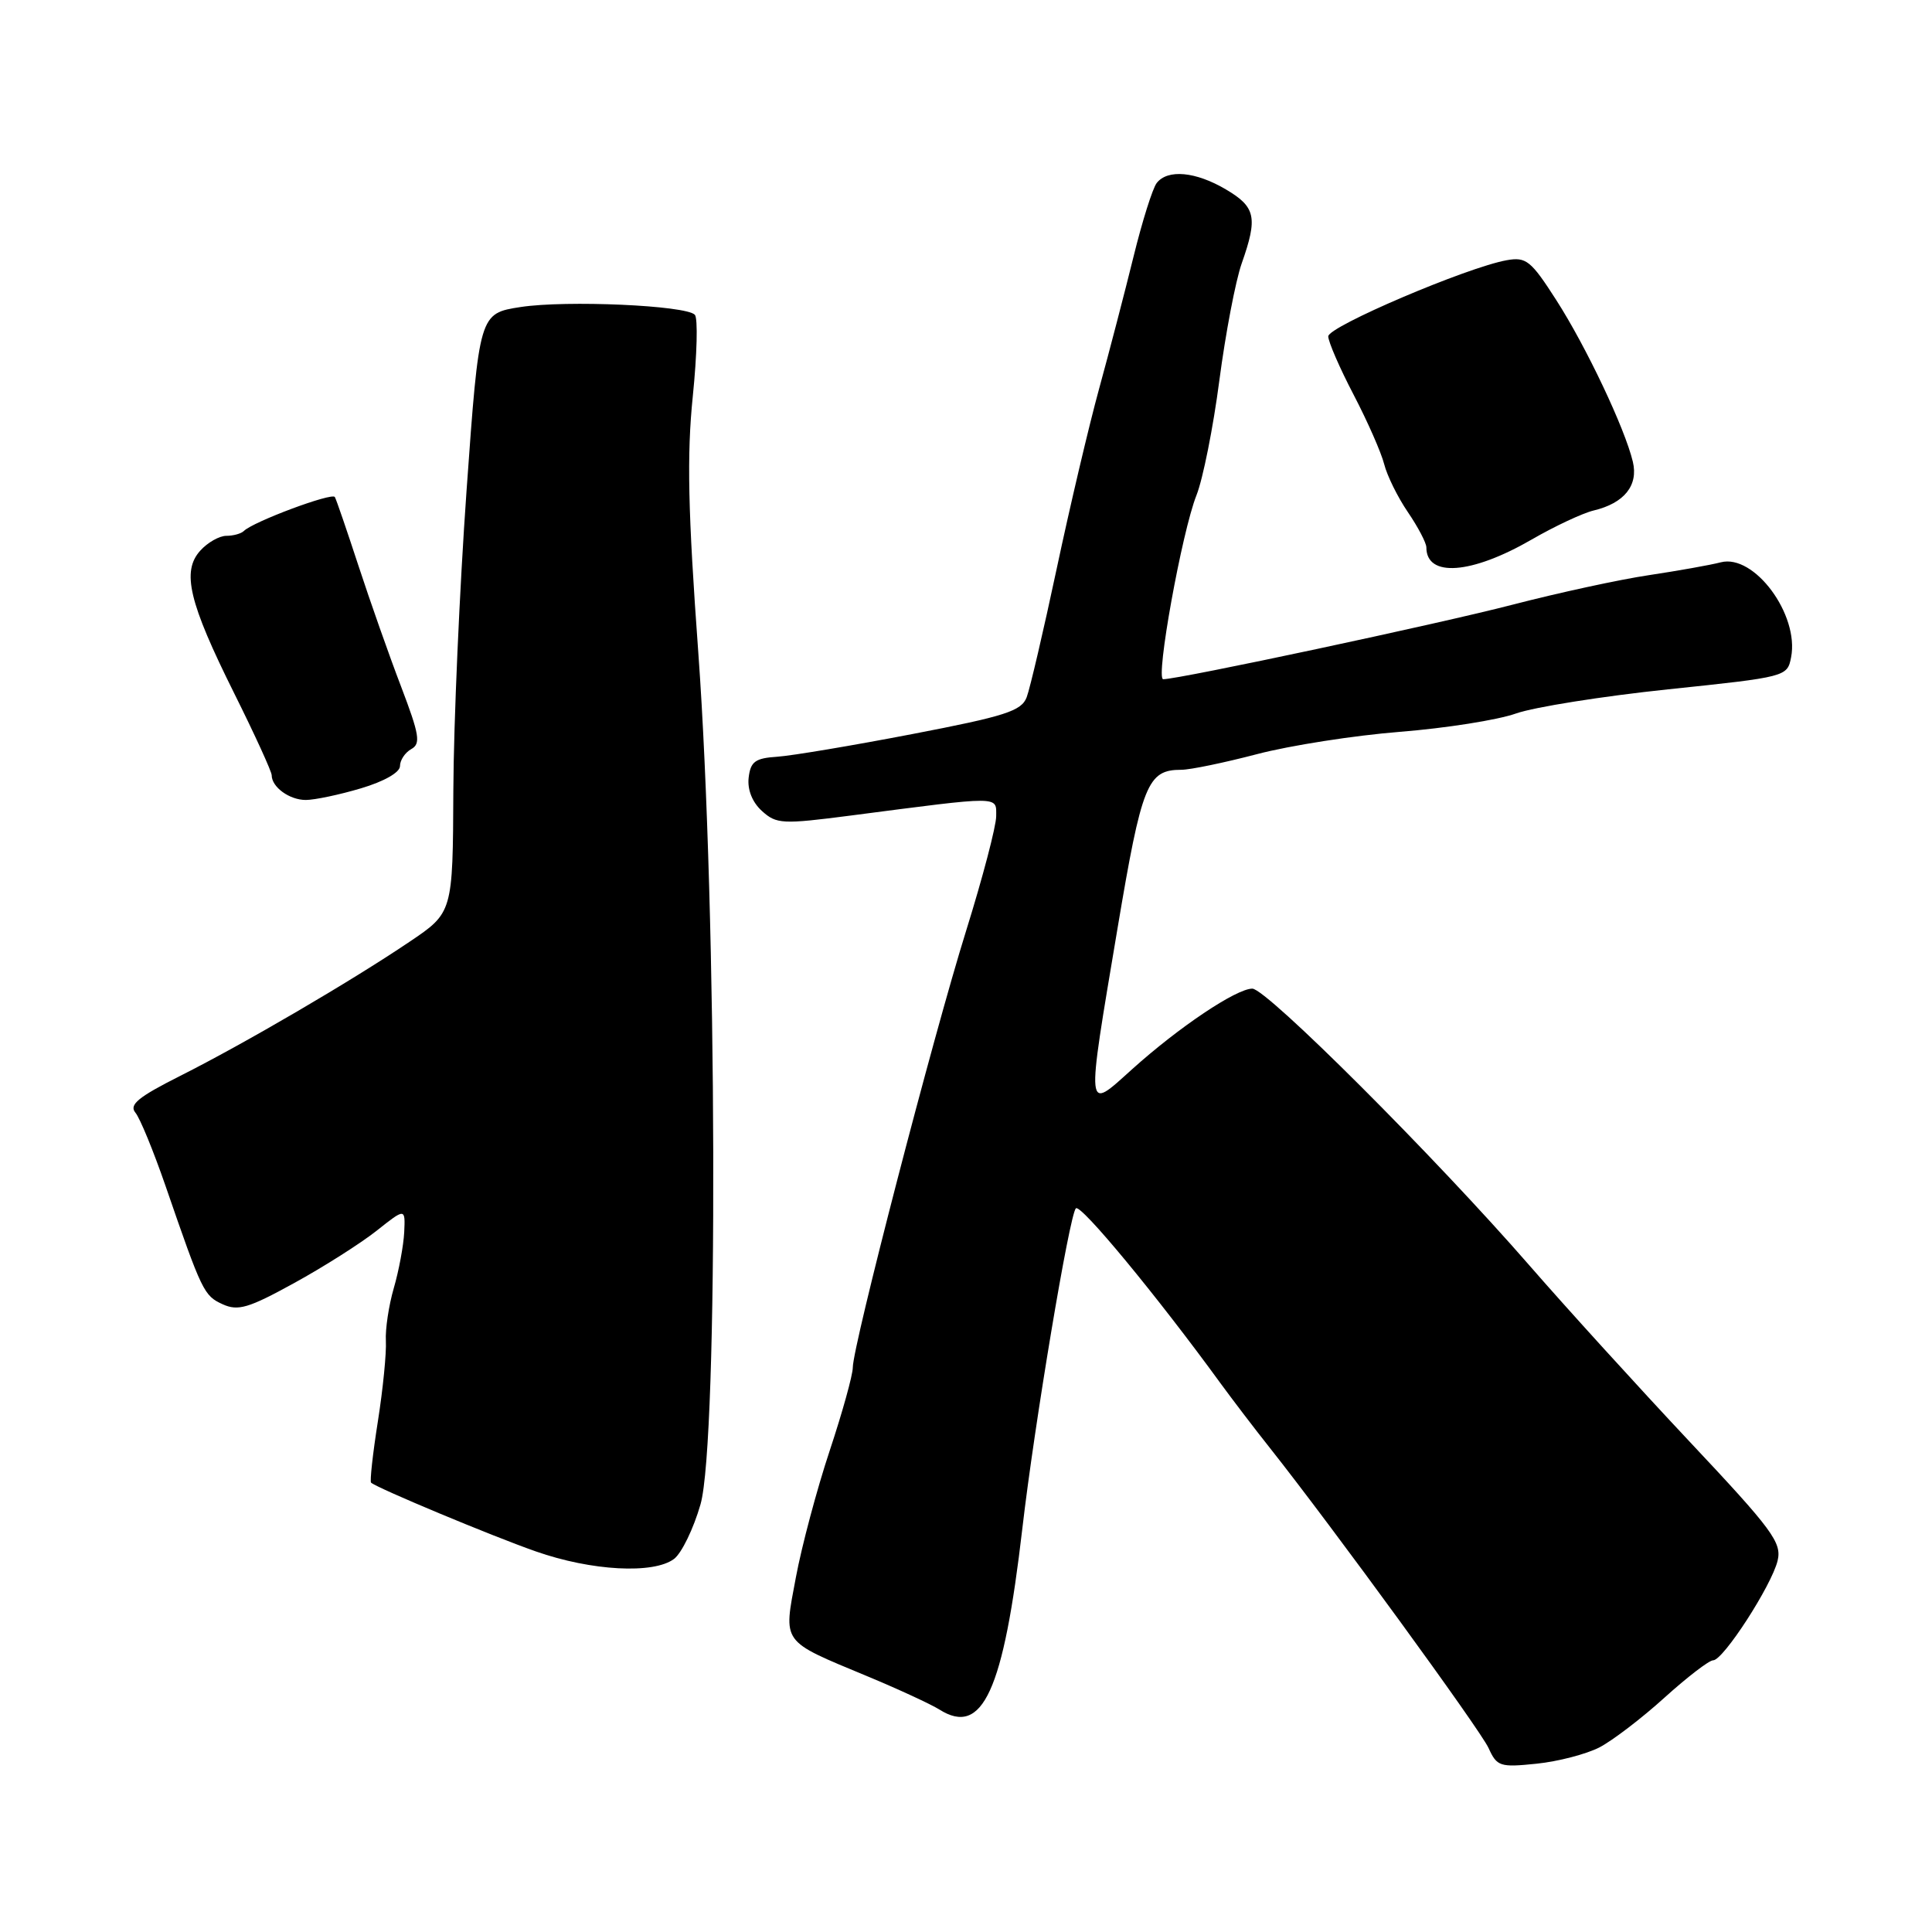 <?xml version="1.0" encoding="UTF-8" standalone="no"?>
<!DOCTYPE svg PUBLIC "-//W3C//DTD SVG 1.1//EN" "http://www.w3.org/Graphics/SVG/1.1/DTD/svg11.dtd" >
<svg xmlns="http://www.w3.org/2000/svg" xmlns:xlink="http://www.w3.org/1999/xlink" version="1.1" viewBox="0 0 256 256">
 <g >
 <path fill="currentColor"
d=" M 211.93 231.54 C 213.66 230.64 217.54 227.68 220.55 224.95 C 223.56 222.23 226.46 220.00 227.00 220.00 C 228.34 220.00 234.73 210.12 235.54 206.81 C 236.12 204.40 234.89 202.73 223.84 190.98 C 217.05 183.75 207.52 173.27 202.65 167.67 C 190.11 153.26 167.82 131.00 165.94 131.00 C 163.82 131.00 156.22 136.09 150.01 141.68 C 143.82 147.25 143.89 147.97 148.08 123.00 C 151.30 103.84 152.04 102.00 156.53 102.00 C 157.71 102.00 162.24 101.06 166.59 99.92 C 170.94 98.78 179.45 97.45 185.50 96.97 C 191.55 96.49 198.47 95.40 200.88 94.54 C 203.29 93.69 212.36 92.25 221.04 91.34 C 236.70 89.70 236.83 89.67 237.33 87.09 C 238.43 81.45 232.44 73.36 228.01 74.51 C 226.63 74.87 222.35 75.63 218.50 76.21 C 214.65 76.78 206.49 78.55 200.36 80.14 C 190.61 82.67 156.25 90.00 154.13 90.00 C 153.08 90.00 156.61 70.47 158.54 65.62 C 159.39 63.48 160.76 56.64 161.57 50.41 C 162.39 44.18 163.72 37.21 164.53 34.91 C 166.68 28.81 166.39 27.43 162.44 25.10 C 158.43 22.73 154.72 22.39 153.27 24.25 C 152.73 24.94 151.35 29.32 150.20 34.00 C 149.05 38.67 147.00 46.55 145.64 51.50 C 144.28 56.45 141.75 67.20 140.01 75.39 C 138.27 83.57 136.48 91.23 136.04 92.39 C 135.35 94.21 133.21 94.90 120.87 97.27 C 112.97 98.79 104.92 100.14 103.00 100.27 C 100.07 100.46 99.45 100.91 99.20 103.05 C 99.02 104.64 99.68 106.30 100.96 107.46 C 102.88 109.20 103.65 109.24 112.76 108.06 C 132.85 105.45 132.00 105.44 132.00 108.15 C 132.00 109.47 130.21 116.30 128.02 123.32 C 123.63 137.38 113.00 178.35 113.00 181.20 C 113.00 182.19 111.62 187.16 109.93 192.25 C 108.24 197.34 106.23 204.88 105.46 209.00 C 103.80 217.85 103.42 217.32 114.87 222.09 C 119.03 223.82 123.35 225.82 124.47 226.52 C 130.20 230.14 132.96 224.11 135.47 202.50 C 137.06 188.77 141.71 160.95 142.56 160.11 C 143.19 159.48 153.30 171.71 161.73 183.30 C 163.26 185.39 166.17 189.22 168.22 191.80 C 176.57 202.34 196.12 229.18 197.24 231.62 C 198.35 234.07 198.76 234.20 203.60 233.70 C 206.45 233.41 210.19 232.43 211.93 231.54 Z  M 89.32 206.56 C 90.32 205.80 91.90 202.55 92.82 199.34 C 95.21 191.02 95.03 120.88 92.53 86.50 C 91.16 67.73 91.00 60.32 91.80 52.50 C 92.36 47.00 92.49 42.15 92.07 41.71 C 90.89 40.46 75.04 39.76 69.00 40.68 C 63.50 41.53 63.50 41.53 61.82 65.01 C 60.90 77.93 60.11 95.80 60.07 104.71 C 60.00 120.93 60.00 120.93 54.25 124.80 C 46.50 130.03 32.42 138.26 23.86 142.57 C 18.32 145.36 17.07 146.38 17.94 147.43 C 18.55 148.16 20.34 152.53 21.93 157.13 C 26.77 171.17 27.02 171.69 29.50 172.82 C 31.54 173.75 32.93 173.34 38.98 170.01 C 42.88 167.87 47.79 164.75 49.89 163.09 C 53.71 160.06 53.71 160.06 53.56 163.28 C 53.47 165.05 52.85 168.38 52.18 170.68 C 51.51 172.99 51.04 176.14 51.13 177.68 C 51.22 179.23 50.75 184.03 50.07 188.34 C 49.39 192.64 48.99 196.30 49.17 196.46 C 50.01 197.20 65.17 203.53 71.00 205.57 C 78.38 208.16 86.62 208.60 89.32 206.56 Z  M 47.82 104.46 C 50.89 103.55 53.00 102.35 53.00 101.51 C 53.00 100.73 53.67 99.72 54.49 99.26 C 55.78 98.55 55.58 97.37 53.14 90.96 C 51.57 86.86 49.04 79.67 47.51 75.00 C 45.98 70.33 44.57 66.21 44.37 65.86 C 44.02 65.22 33.54 69.13 32.31 70.36 C 31.96 70.71 30.91 71.00 29.99 71.00 C 29.07 71.00 27.51 71.88 26.54 72.96 C 24.05 75.71 25.02 79.80 31.04 91.88 C 33.77 97.36 36.00 102.24 36.00 102.72 C 36.00 104.29 38.35 106.00 40.52 106.00 C 41.68 106.00 44.97 105.31 47.82 104.46 Z  M 202.94 71.50 C 206.00 69.73 209.71 67.99 211.18 67.64 C 215.23 66.67 217.11 64.32 216.36 61.18 C 215.31 56.76 210.15 45.88 206.20 39.74 C 202.86 34.53 202.22 34.02 199.65 34.48 C 194.40 35.42 176.00 43.26 176.00 44.57 C 176.00 45.27 177.51 48.76 179.36 52.30 C 181.21 55.85 183.03 59.99 183.41 61.50 C 183.79 63.02 185.20 65.88 186.55 67.86 C 187.90 69.84 189.00 71.94 189.00 72.53 C 189.00 76.55 194.98 76.10 202.94 71.50 Z "/>
</g>
</svg>